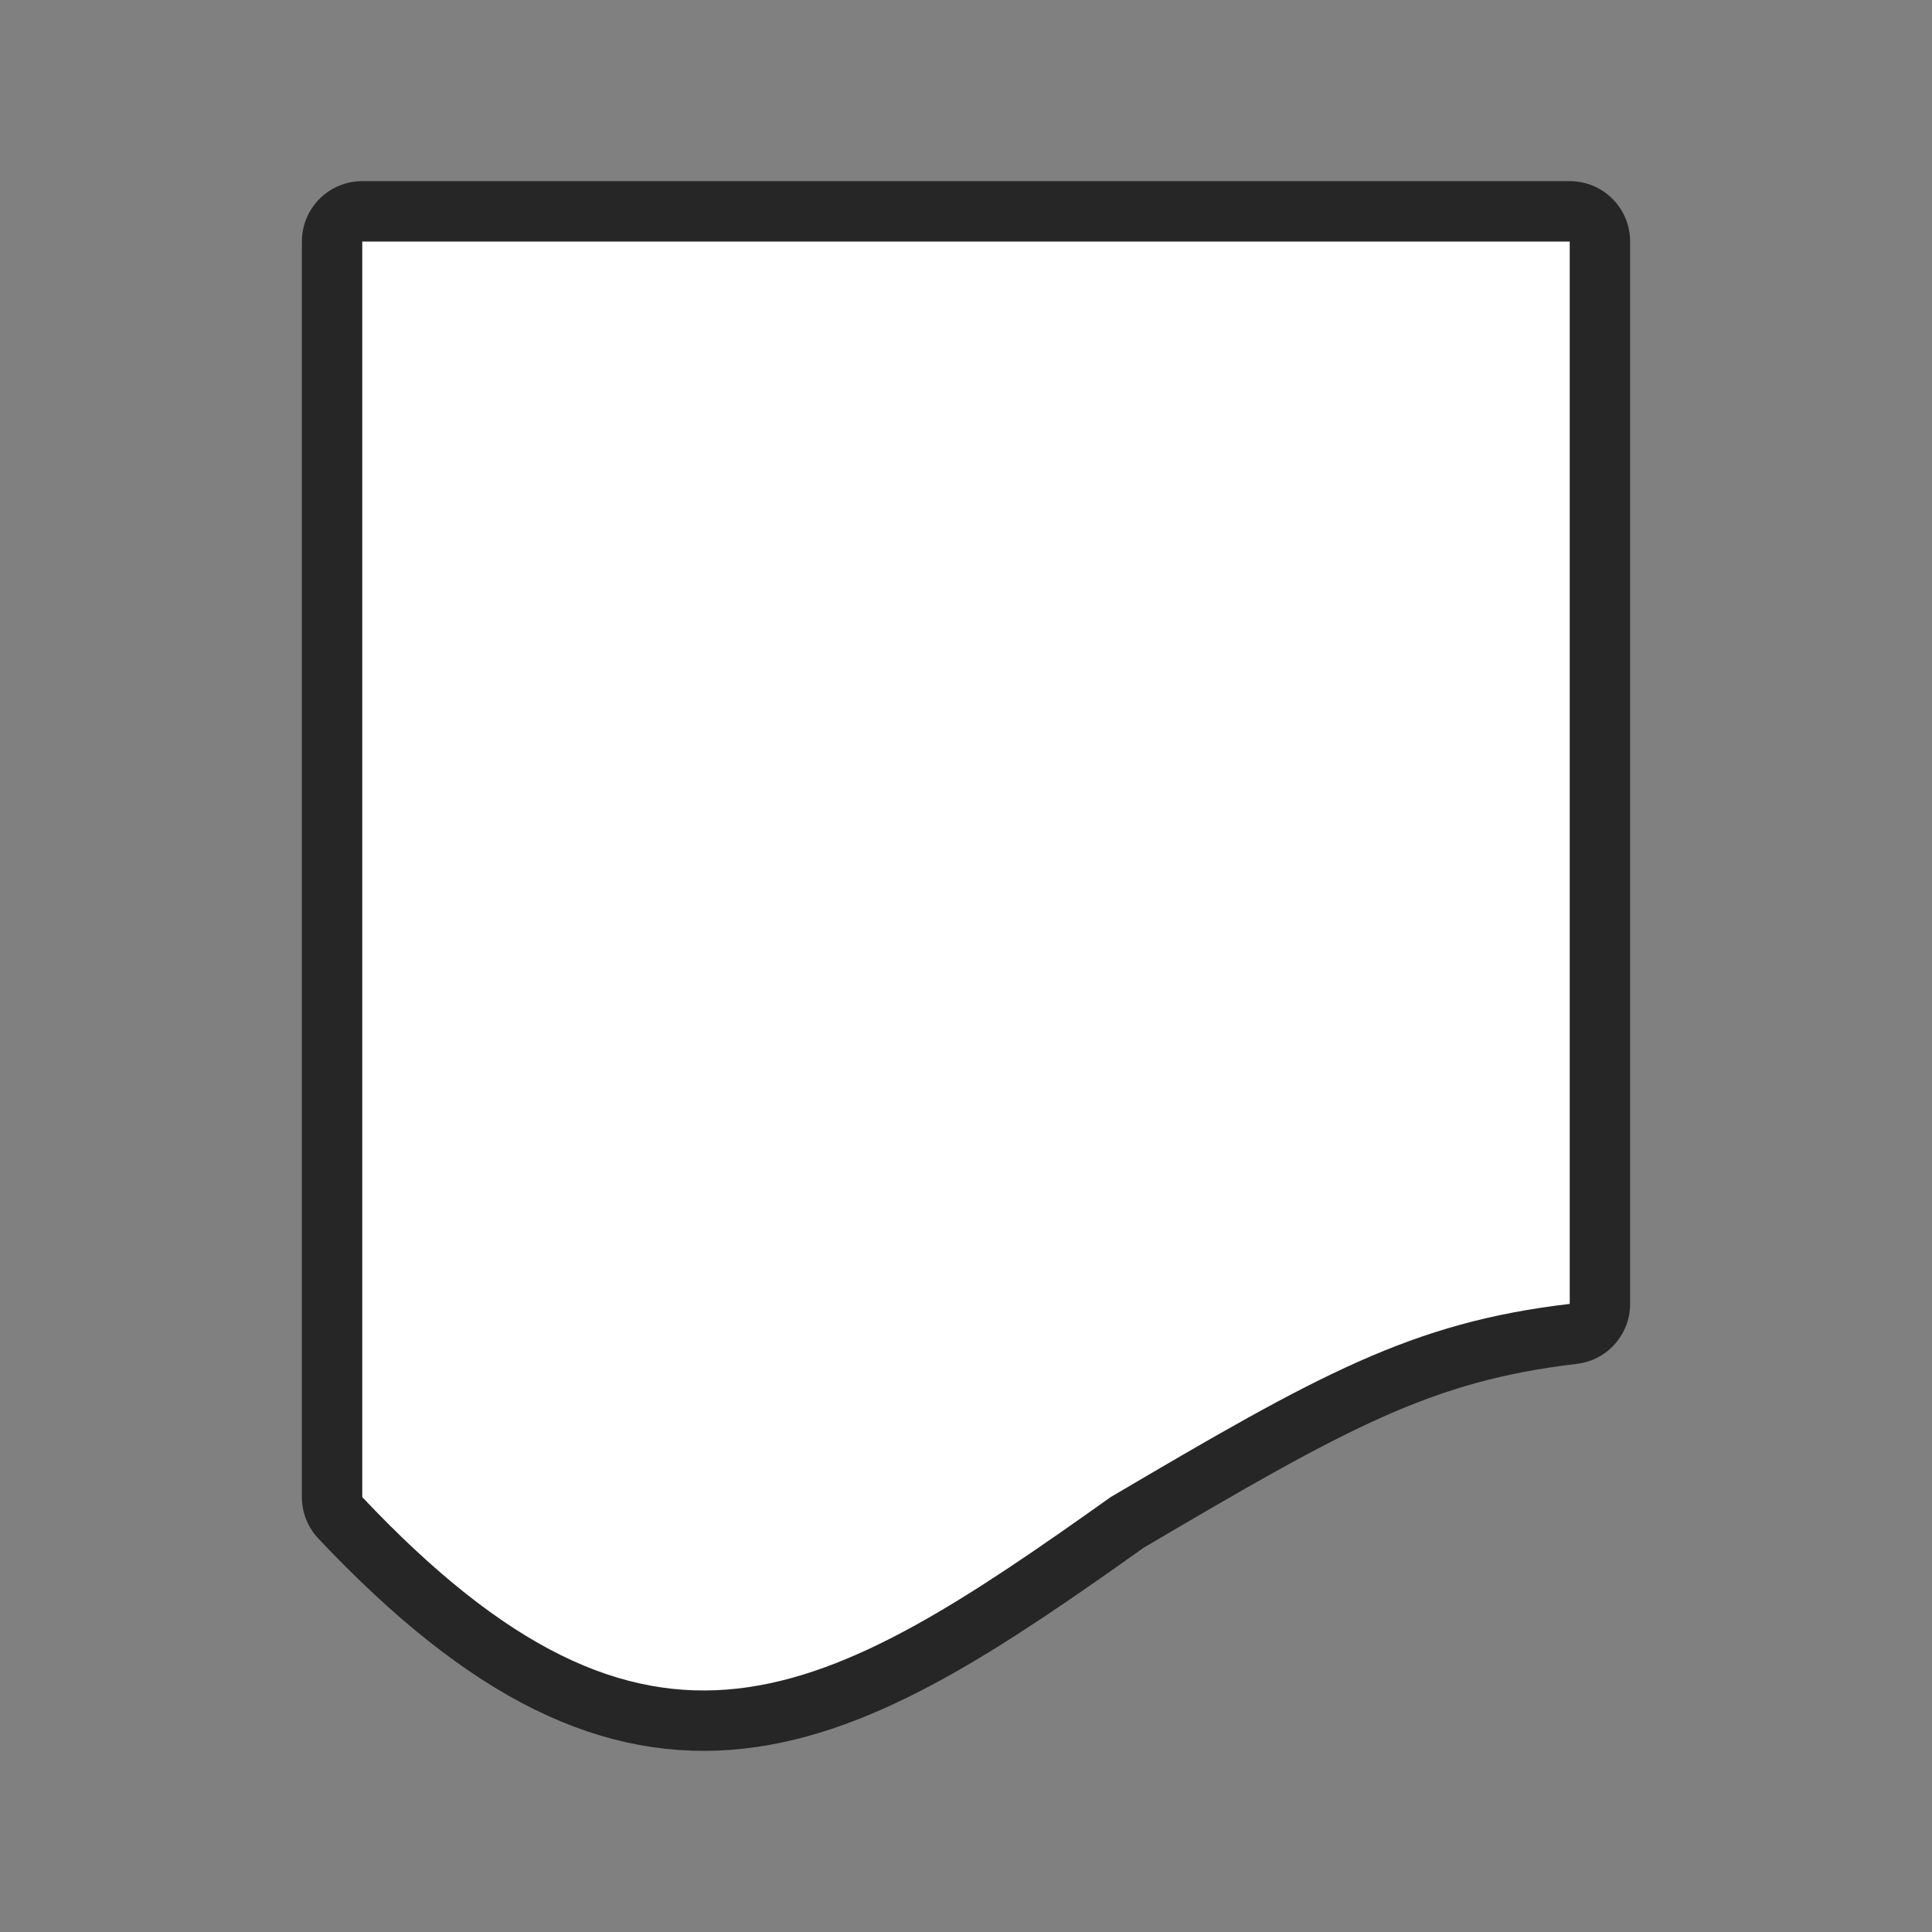 <svg xmlns="http://www.w3.org/2000/svg" viewBox="0 0 32 32"><rect x="0" y="0" width="32" height="32" fill="#808080" stroke="none"/><path d="M6 4v20.797c4.787 5.075 7.642 3.383 12.396 0 3.44-2.028 4.98-2.893 7.604-3.2V4z" stroke="#000" opacity=".7" stroke-width="2" stroke-linejoin="round"/><path d="M6 4v20.797c4.787 5.075 7.642 3.383 12.396 0 3.44-2.028 4.98-2.893 7.604-3.2V4z" fill="#fff"/></svg>